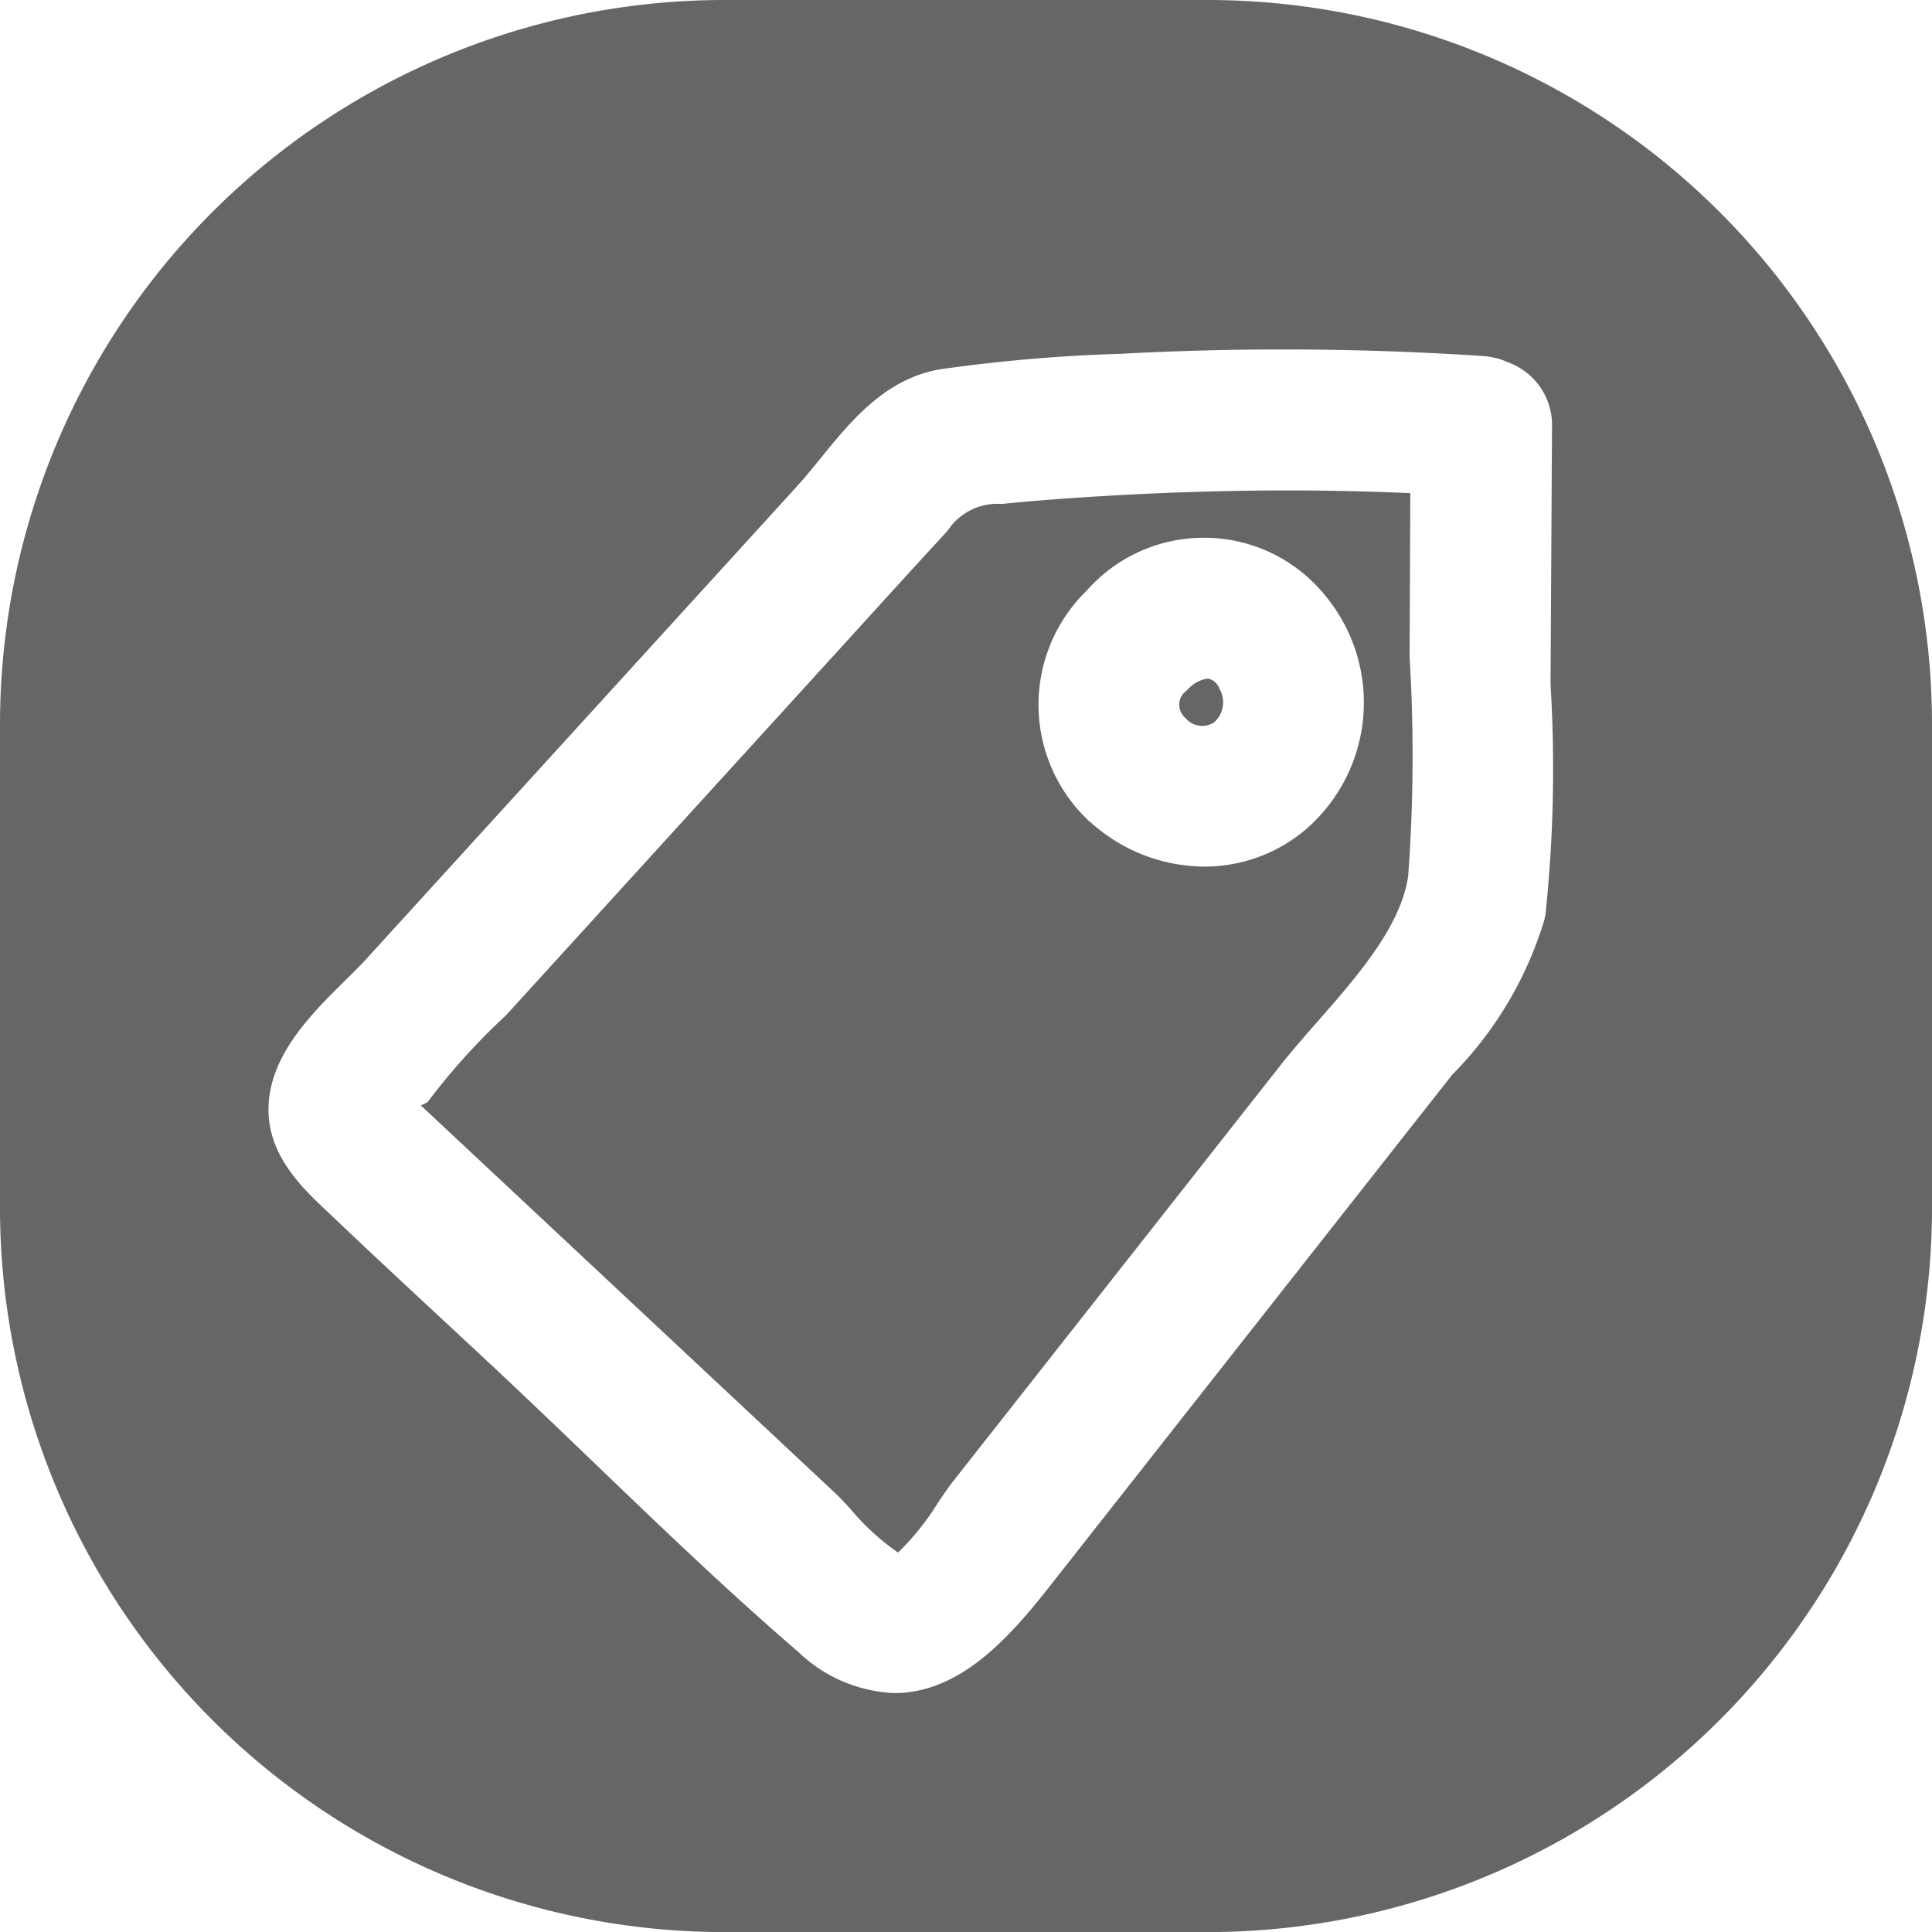 <svg xmlns="http://www.w3.org/2000/svg" width="70" height="70" viewBox="0 0 70 70">
  <g id="TAG_70" data-name="TAG 70" transform="translate(-1577.072 -1688.247)" opacity="0.6">
    <g id="그룹_4732" data-name="그룹 4732">
      <path id="패스_1189" data-name="패스 1189" fill="#000000" d="M1620.841,1712.833a1.153,1.153,0,0,0-.691.351l-.208.194a.632.632,0,0,0-.007.791.6.6,0,0,0,.093.1.8.8,0,0,0,1.014.166.969.969,0,0,0,.213-1.233A.559.559,0,0,0,1620.841,1712.833Z"/>
      <path id="패스_1190" data-name="패스 1190"  fill="#000000" d="M1628.17,1706.115c-1.51-.067-3.032-.1-4.537-.1-2.238.005-4.508.077-6.745.215h-.007c-1.142.068-2.284.154-3.424.267l-.077.007-.078,0a2.14,2.14,0,0,0-1.852.909l-.089.112c-1.176,1.274-2.336,2.554-3.5,3.833l-12.451,13.67A23.76,23.76,0,0,0,1592.7,1728l-.145.19-.216.1-.018.009,15.028,14.061c.135.126.332.337.561.587a8.57,8.57,0,0,0,1.7,1.552,9.438,9.438,0,0,0,1.456-1.821c.2-.293.372-.547.507-.72l11.876-15.092c.407-.519.877-1.054,1.361-1.607,1.411-1.607,3.01-3.429,3.281-5.254a59.129,59.129,0,0,0,.053-7.96Zm-3.757,12.157a5.656,5.656,0,0,1-3.694,1.373h-.025a6.2,6.2,0,0,1-4.115-1.612l-.018,0-.235-.237a5.768,5.768,0,0,1,.125-8.155,5.646,5.646,0,0,1,3.9-1.9,5.645,5.645,0,0,1,4.763,2.117A6.07,6.07,0,0,1,1624.413,1718.272Z"/>
      <path id="패스_1191" data-name="패스 1191"  fill="#000000" d="M1620.822,1688.247h-17.5a26.25,26.25,0,0,0-26.25,26.25V1732a26.251,26.251,0,0,0,26.25,26.25h17.5a26.25,26.25,0,0,0,26.25-26.25v-17.5A26.249,26.249,0,0,0,1620.822,1688.247Zm12.245,33.132-.036.181a13.511,13.511,0,0,1-3.345,5.629l-14.648,18.617c-1.545,1.966-3.289,3.784-5.57,3.784a5.355,5.355,0,0,1-3.483-1.5c-2.536-2.182-4.992-4.541-7.366-6.824-1.2-1.153-2.4-2.3-3.607-3.435l-1.851-1.723c-1.34-1.245-2.68-2.49-4.005-3.751l-.211-.2c-.945-.889-2.24-2.106-2.14-3.91.108-1.843,1.584-3.3,2.77-4.472.277-.272.54-.531.763-.776l15.606-17.128c.291-.319.572-.666.858-1.017,1.1-1.357,2.355-2.894,4.338-3.227a58.629,58.629,0,0,1,6.536-.561,109.92,109.92,0,0,1,13.135.081,2.681,2.681,0,0,1,.923.237,2.417,2.417,0,0,1,1.57,2.371l-.053,9.293A50.276,50.276,0,0,1,1633.067,1721.379Z"/>
    </g>
  </g>
</svg>
